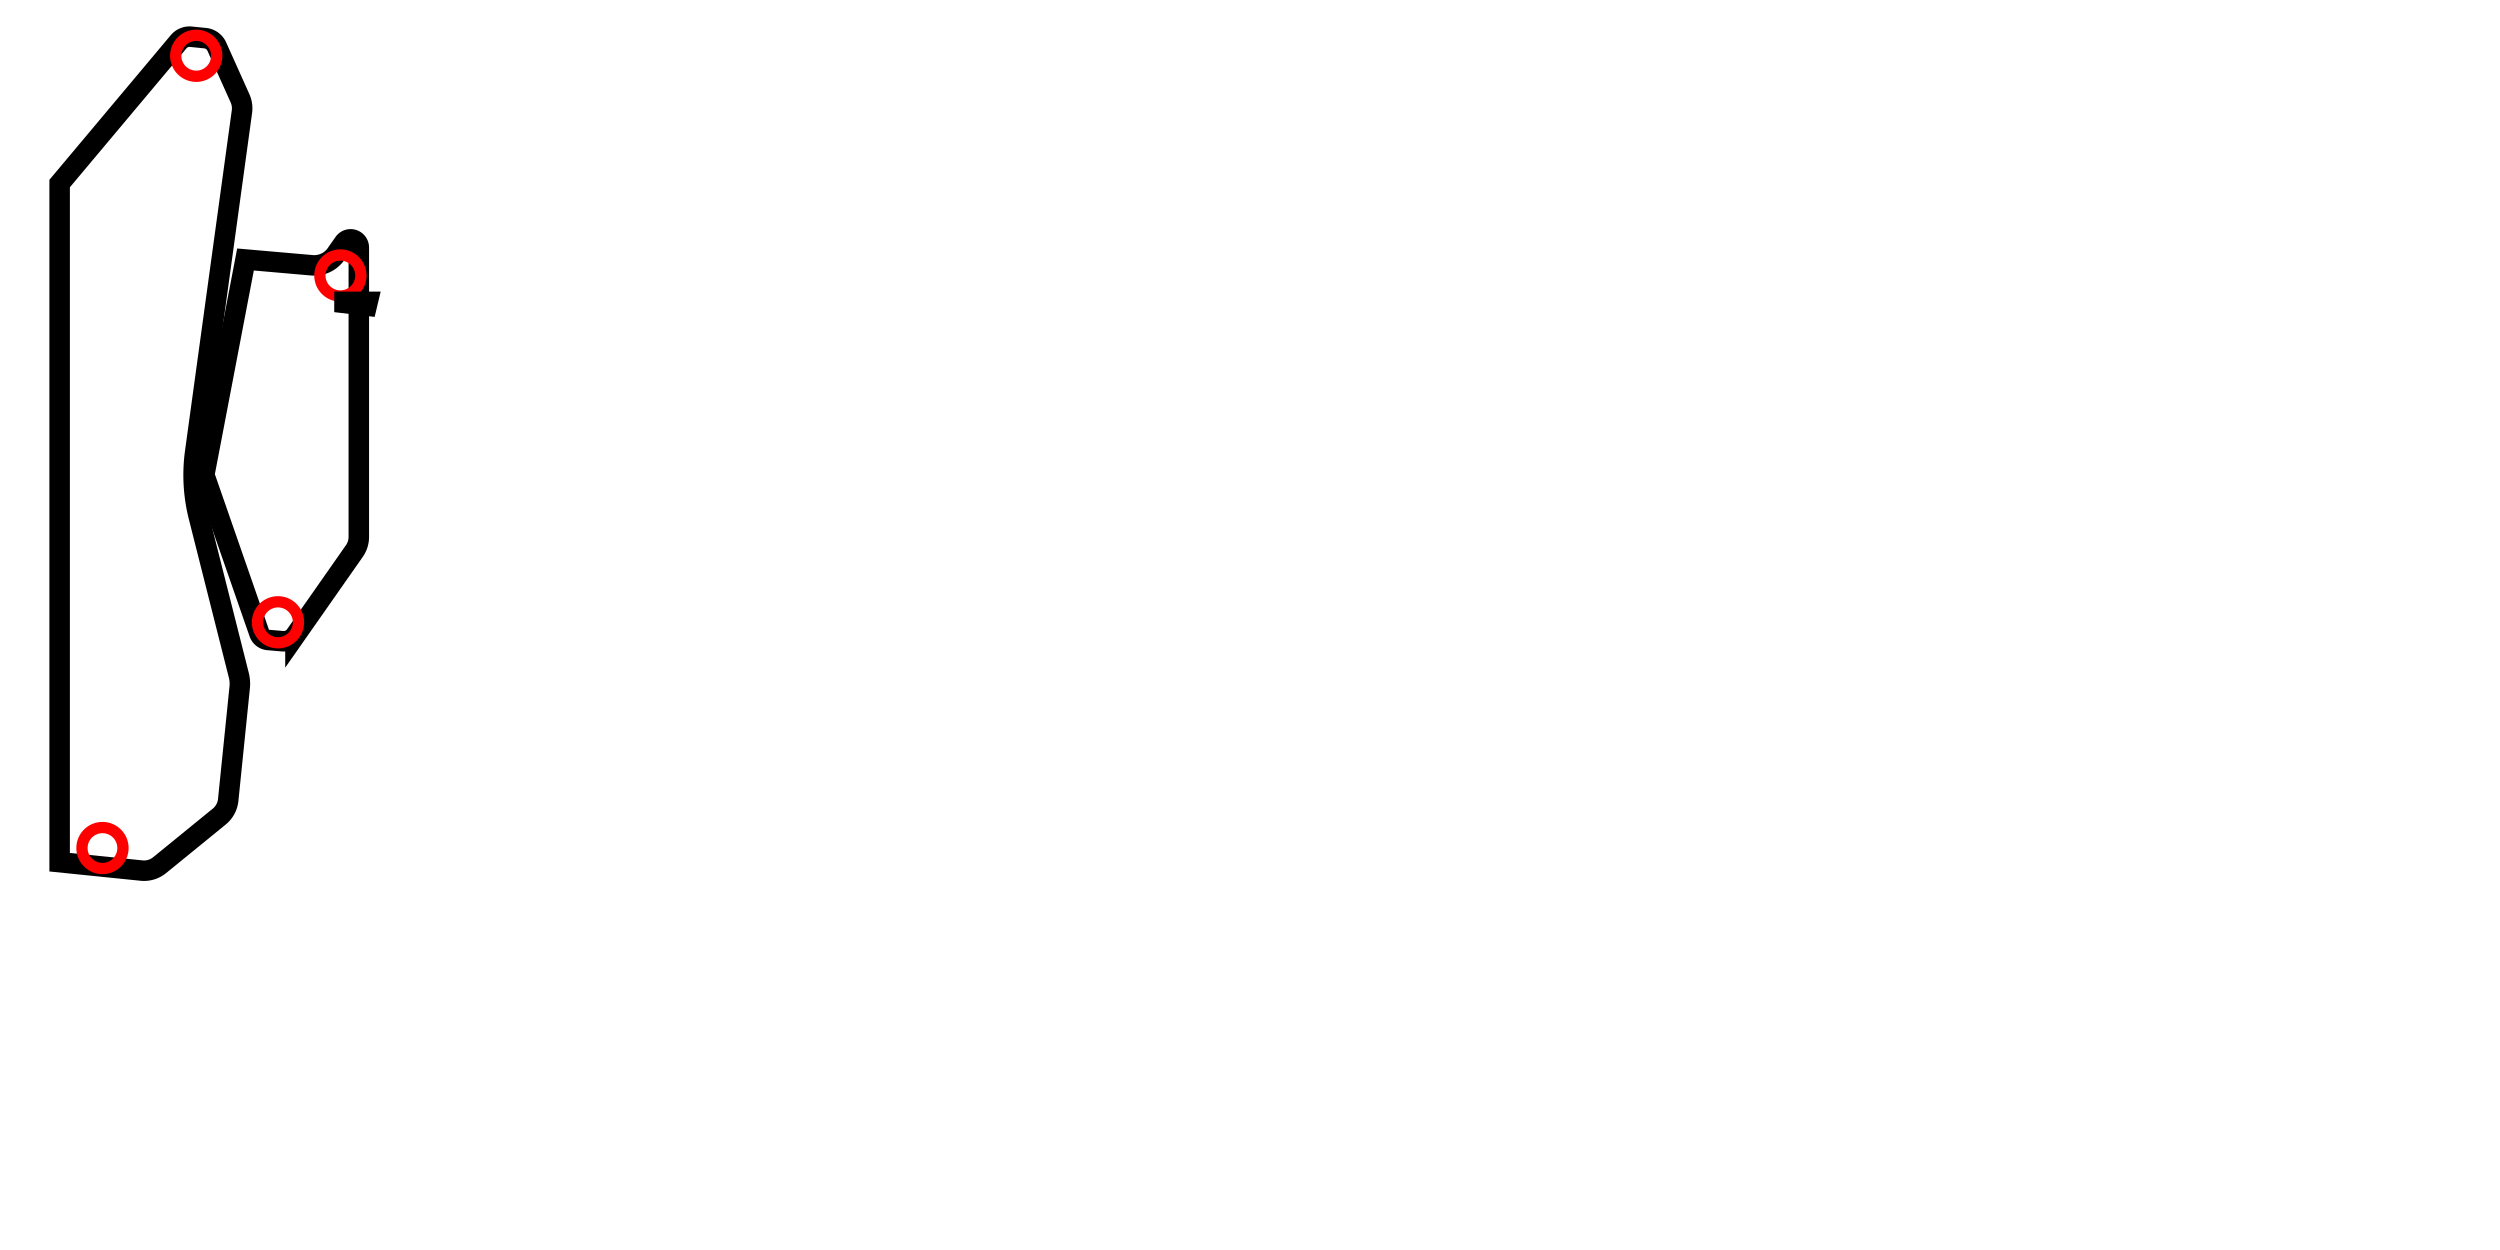 <?xml version="1.0" encoding="UTF-8" standalone="no"?>
<!-- Created with Inkscape (http://www.inkscape.org/) -->

<svg
   xmlns:shaper="http://www.shapertools.com/namespaces/shaper"
   xmlns:dc="http://purl.org/dc/elements/1.1/"
   xmlns:cc="http://creativecommons.org/ns#"
   xmlns:rdf="http://www.w3.org/1999/02/22-rdf-syntax-ns#"
   xmlns:svg="http://www.w3.org/2000/svg"
   xmlns="http://www.w3.org/2000/svg"
   xmlns:sodipodi="http://sodipodi.sourceforge.net/DTD/sodipodi-0.dtd"
   xmlns:inkscape="http://www.inkscape.org/namespaces/inkscape"
   version="1.1"
   width="1220mm"
   height="610mm"
   id="svg2"
   inkscape:version="0.92.2 (5c3e80d, 2017-08-06)"
   sodipodi:docname="Result Plexi 1.svg"
   viewBox="0 0 1220 610">
  <sodipodi:namedview
     pagecolor="#ffffff"
     bordercolor="#666666"
     borderopacity="1"
     objecttolerance="10"
     gridtolerance="10"
     guidetolerance="10"
     inkscape:pageopacity="0"
     inkscape:pageshadow="2"
     inkscape:window-width="2560"
     inkscape:window-height="1537"
     id="namedview91444"
     showgrid="false"
     inkscape:zoom="0.35353124"
     inkscape:cx="-804.16014"
     inkscape:cy="1478.4964"
     inkscape:window-x="1432"
     inkscape:window-y="757"
     inkscape:window-maximized="1"
     inkscape:current-layer="g1651"
     units="mm"
     inkscape:document-units="mm" />
  <defs
     id="defs4">
    <symbol
       id="*PAPER_SPACE" />
    <symbol
       id="*MODEL_SPACE" />
    <pattern
       height="8"
       width="8"
       patternUnits="userSpaceOnUse"
       y="0"
       x="0"
       id="Hatch">
      <path
         linecap="square"
         stroke="#000000"
         stroke-width="0.25"
         d="M8 4 l-4,4"
         id="path617966" />
      <path
         linecap="square"
         stroke="#000000"
         stroke-width="0.25"
         d="M6 2 l-4,4"
         id="path617968" />
      <path
         linecap="square"
         stroke="#000000"
         stroke-width="0.25"
         d="M4 0 l-4,4"
         id="path617970" />
    </pattern>
    <marker
       refX="0"
       refY="0"
       orient="auto"
       id="DistanceX"
       style="overflow:visible">
      <path
         d="M 3,-3 -3,3 M 0,-5 V 5"
         id="path617963"
         style="stroke:#000000;stroke-width:0.5"
         inkscape:connector-curvature="0" />
    </marker>
    <symbol
       id="$PAPER_SPACE" />
    <symbol
       id="$MODEL_SPACE" />
    <pattern
       id="Hatch-0"
       x="0"
       y="0"
       patternUnits="userSpaceOnUse"
       width="8"
       height="8">
      <path
         id="path73478"
         d="M8 4 l-4,4"
         stroke-width="0.25"
         stroke="#000000"
         linecap="square" />
      <path
         id="path73480"
         d="M6 2 l-4,4"
         stroke-width="0.25"
         stroke="#000000"
         linecap="square" />
      <path
         id="path73482"
         d="M4 0 l-4,4"
         stroke-width="0.25"
         stroke="#000000"
         linecap="square" />
    </pattern>
    <marker
       refX="0"
       refY="0"
       orient="auto"
       id="DistanceX-5"
       style="overflow:visible">
      <path
         d="M 3,-3 -3,3 M 0,-5 V 5"
         id="path73475"
         style="stroke:#000000;stroke-width:0.5"
         inkscape:connector-curvature="0" />
    </marker>
    <symbol
       id="$PAPER_SPACE-1" />
    <symbol
       id="$MODEL_SPACE-0" />
    <pattern
       height="8"
       width="8"
       patternUnits="userSpaceOnUse"
       y="0"
       x="0"
       id="Hatch-1">
      <path
         linecap="square"
         stroke="#000000"
         stroke-width="0.25"
         d="M8 4 l-4,4"
         id="path44235" />
      <path
         linecap="square"
         stroke="#000000"
         stroke-width="0.25"
         d="M6 2 l-4,4"
         id="path44237" />
      <path
         linecap="square"
         stroke="#000000"
         stroke-width="0.25"
         d="M4 0 l-4,4"
         id="path44239" />
    </pattern>
    <marker
       refX="0"
       refY="0"
       orient="auto"
       id="DistanceX-1"
       style="overflow:visible">
      <path
         d="M 3,-3 -3,3 M 0,-5 V 5"
         id="path44232"
         style="stroke:#000000;stroke-width:0.5"
         inkscape:connector-curvature="0" />
    </marker>
    <symbol
       id="$PAPER_SPACE-5" />
    <symbol
       id="$MODEL_SPACE-4" />
    <pattern
       id="Hatch-04"
       x="0"
       y="0"
       patternUnits="userSpaceOnUse"
       width="8"
       height="8">
      <path
         id="path101669"
         d="M8 4 l-4,4"
         stroke-width="0.25"
         stroke="#000000"
         linecap="square" />
      <path
         id="path101671"
         d="M6 2 l-4,4"
         stroke-width="0.25"
         stroke="#000000"
         linecap="square" />
      <path
         id="path101673"
         d="M4 0 l-4,4"
         stroke-width="0.25"
         stroke="#000000"
         linecap="square" />
    </pattern>
    <marker
       orient="auto"
       id="DistanceX-2"
       style="overflow:visible"
       refX="0"
       refY="0">
      <path
         id="path101666"
         d="M 3,-3 -3,3 M 0,-5 V 5"
         style="stroke:#000000;stroke-width:0.5"
         inkscape:connector-curvature="0" />
    </marker>
    <symbol
       id="*PAPER_SPACE-9" />
    <symbol
       id="*MODEL_SPACE-2" />
    <pattern
       id="Hatch-9"
       x="0"
       y="0"
       patternUnits="userSpaceOnUse"
       width="8"
       height="8">
      <path
         id="path145873"
         d="M8 4 l-4,4"
         stroke-width="0.25"
         stroke="#000000"
         linecap="square" />
      <path
         id="path145875"
         d="M6 2 l-4,4"
         stroke-width="0.25"
         stroke="#000000"
         linecap="square" />
      <path
         id="path145877"
         d="M4 0 l-4,4"
         stroke-width="0.25"
         stroke="#000000"
         linecap="square" />
    </pattern>
    <marker
       orient="auto"
       id="DistanceX-24"
       style="overflow:visible"
       refX="0"
       refY="0">
      <path
         id="path145870"
         d="M 3,-3 -3,3 M 0,-5 V 5"
         style="stroke:#000000;stroke-width:0.5"
         inkscape:connector-curvature="0" />
    </marker>
    <symbol
       id="$PAPER_SPACE-4" />
    <symbol
       id="$MODEL_SPACE-1" />
    <pattern
       id="Hatch-8"
       x="0"
       y="0"
       patternUnits="userSpaceOnUse"
       width="8"
       height="8">
      <path
         id="path1947"
         d="M8 4 l-4,4"
         stroke-width="0.25"
         stroke="#000000"
         linecap="square" />
      <path
         id="path1949"
         d="M6 2 l-4,4"
         stroke-width="0.25"
         stroke="#000000"
         linecap="square" />
      <path
         id="path1951"
         d="M4 0 l-4,4"
         stroke-width="0.25"
         stroke="#000000"
         linecap="square" />
    </pattern>
    <marker
       orient="auto"
       id="DistanceX-55"
       style="overflow:visible"
       refX="0"
       refY="0">
      <path
         id="path1944"
         d="M 3,-3 -3,3 M 0,-5 V 5"
         style="stroke:#000000;stroke-width:0.5"
         inkscape:connector-curvature="0" />
    </marker>
    <symbol
       id="*PAPER_SPACE-7" />
    <symbol
       id="*MODEL_SPACE-0" />
    <pattern
       id="Hatch-82"
       x="0"
       y="0"
       patternUnits="userSpaceOnUse"
       width="8"
       height="8">
      <path
         id="path1175"
         d="M8 4 l-4,4"
         stroke-width="0.25"
         stroke="#000000"
         linecap="square" />
      <path
         id="path1177"
         d="M6 2 l-4,4"
         stroke-width="0.25"
         stroke="#000000"
         linecap="square" />
      <path
         id="path1179"
         d="M4 0 l-4,4"
         stroke-width="0.25"
         stroke="#000000"
         linecap="square" />
    </pattern>
    <marker
       orient="auto"
       id="DistanceX-29"
       style="overflow:visible"
       refX="0"
       refY="0">
      <path
         id="path1172"
         d="M 3,-3 -3,3 M 0,-5 V 5"
         style="stroke:#000000;stroke-width:0.5"
         inkscape:connector-curvature="0" />
    </marker>
    <symbol
       id="*PAPER_SPACE-76" />
    <symbol
       id="*MODEL_SPACE-5" />
    <pattern
       id="Hatch-3"
       x="0"
       y="0"
       patternUnits="userSpaceOnUse"
       width="8"
       height="8">
      <path
         id="path1809-9"
         d="M8 4 l-4,4"
         stroke-width="0.25"
         stroke="#000000"
         linecap="square" />
      <path
         id="path1811-8"
         d="M6 2 l-4,4"
         stroke-width="0.25"
         stroke="#000000"
         linecap="square" />
      <path
         id="path1813-6"
         d="M4 0 l-4,4"
         stroke-width="0.25"
         stroke="#000000"
         linecap="square" />
    </pattern>
    <marker
       orient="auto"
       id="DistanceX-0"
       style="overflow:visible"
       refX="0"
       refY="0">
      <path
         id="path1806"
         d="M 3,-3 -3,3 M 0,-5 V 5"
         style="stroke:#000000;stroke-width:0.5"
         inkscape:connector-curvature="0" />
    </marker>
    <symbol
       id="*PAPER_SPACE-6" />
    <symbol
       id="*MODEL_SPACE-7" />
    <pattern
       id="Hatch-5"
       x="0"
       y="0"
       patternUnits="userSpaceOnUse"
       width="8"
       height="8">
      <path
         id="path1851"
         d="M8 4 l-4,4"
         stroke-width="0.25"
         stroke="#000000"
         linecap="square" />
      <path
         id="path1853"
         d="M6 2 l-4,4"
         stroke-width="0.25"
         stroke="#000000"
         linecap="square" />
      <path
         id="path1855"
         d="M4 0 l-4,4"
         stroke-width="0.25"
         stroke="#000000"
         linecap="square" />
    </pattern>
    <marker
       orient="auto"
       id="DistanceX-6"
       style="overflow:visible"
       refX="0"
       refY="0">
      <path
         id="path1848"
         d="M 3,-3 -3,3 M 0,-5 V 5"
         style="stroke:#000000;stroke-width:0.5"
         inkscape:connector-curvature="0" />
    </marker>
    <symbol
       id="*PAPER_SPACE-0" />
    <symbol
       id="*MODEL_SPACE-27" />
    <pattern
       id="Hatch-6"
       x="0"
       y="0"
       patternUnits="userSpaceOnUse"
       width="8"
       height="8">
      <path
         id="path1858"
         d="M8 4 l-4,4"
         stroke-width="0.25"
         stroke="#000000"
         linecap="square" />
      <path
         id="path1860"
         d="M6 2 l-4,4"
         stroke-width="0.25"
         stroke="#000000"
         linecap="square" />
      <path
         id="path1862"
         d="M4 0 l-4,4"
         stroke-width="0.25"
         stroke="#000000"
         linecap="square" />
    </pattern>
    <marker
       orient="auto"
       id="DistanceX-65"
       style="overflow:visible"
       refX="0"
       refY="0">
      <path
         id="path1855-7"
         d="M 3,-3 -3,3 M 0,-5 V 5"
         style="stroke:#000000;stroke-width:0.5"
         inkscape:connector-curvature="0" />
    </marker>
  </defs>
  <g
     inkscape:label="0"
     id="g145881"
     transform="translate(3.071,156.181)"
     style="fill:none;stroke:#000000;stroke-opacity:1" />
  <g
     inkscape:label="0"
     id="g101677"
     transform="translate(1.217,155.381)"
     style="fill:none;stroke:#000000;stroke-opacity:1" />
  <g
     transform="translate(-1.147,152.77)"
     id="g73486"
     style="stroke:#000000;stroke-opacity:1;fill:none" />
  <g
     transform="translate(2.772,156.873)"
     id="g44243"
     style="fill:none;stroke:#000000;stroke-opacity:1" />
  <g
     id="g1558"
     transform="matrix(0,-10,10,0,99.693,312.933)"
     style="fill:none;stroke:#000000;stroke-opacity:1">
    <path
       id="path1538"
       transform="matrix(1,0,0,-1,5.092,7.541)"
       shaper:pathType="exterior"
       shaper:cutDepth="0"
       d="M 14.121,0 H 0 a 1.2,1.2 -89.996 0 0 -0.688,0.217 l -4.106,2.875 a 0.7,0.7 -125 0 0 -0.296,0.634 l 0.061,0.702 a 0.5,0.5 175 0 0 0.334,0.429 L 3.023,7.541 13.538,5.53 13.255,2.288 A 1.3,1.3 175 0 1 13.804,1.11 L 14.35,0.728 A 0.4,0.4 55 0 0 14.121,0 Z"
       inkscape:connector-curvature="0"
       style="vector-effect:non-scaling-stroke;fill:none;stroke:#000000;stroke-opacity:1" />
    <path
       id="path1540"
       shaper:pathType="interior"
       shaper:cutDepth="0"
       d="m 12.482,0.9 a 0.275,0.275 0 1 1 0.55,0 0.275,0.275 0 1 1 -0.55,0 z"
       inkscape:connector-curvature="0"
       style="vector-effect:non-scaling-stroke;fill:none;stroke:#ff0000;stroke-width:2;stroke-opacity:1"
       transform="matrix(1,0,0,-1,5.092,7.541)" />
    <path
       id="path1542"
       shaper:pathType="interior"
       shaper:cutDepth="0"
       d="m -4.442,3.944 a 0.275,0.275 0 1 1 0.55,0 0.275,0.275 0 1 1 -0.55,0 z"
       inkscape:connector-curvature="0"
       style="vector-effect:non-scaling-stroke;fill:none;stroke:#ff0000;stroke-width:2;stroke-opacity:1"
       transform="matrix(1,0,0,-1,5.092,7.541)" />
    <path
       id="path1544"
       transform="matrix(1,0,0,-1,5.092,7.541)"
       shaper:pathType="interior"
       shaper:cutDepth="0"
       d="M 10.972,0.199 10.972,0.2 h -0.004 z"
       inkscape:connector-curvature="0"
       style="vector-effect:non-scaling-stroke;fill:none;stroke:#000000;stroke-width:2;stroke-opacity:1" />
  </g>
  <g
     id="g1651"
     transform="matrix(0,10,-10,0,118.175,17.883)"
     style="fill:none;stroke:#000000;stroke-opacity:1">
    <path
       id="path1634"
       transform="matrix(1,0,0,-1,7.168,8.907)"
       shaper:pathType="exterior"
       shaper:cutDepth="0"
       d="M -6.918,5.805 0,0 h 33.12 l 0.408,3.998 A 1.2,1.2 -5.825 0 1 33.264,4.878 l -2.373,2.913 A 1.2,1.2 39.175 0 1 30.082,8.226 L 24.585,8.787 A 1.7,1.7 84.175 0 1 23.996,8.744 L 16.259,6.79 A 8.3,8.3 -75.825 0 0 13.096,6.615 L -3.506,8.896 A 1.2,1.2 82.175 0 1 -4.16,8.802 L -6.684,7.669 A 0.7,0.7 114.175 0 1 -7.094,7.101 L -7.164,6.412 a 0.7,0.7 174.175 0 1 0.246,-0.607 z"
       inkscape:connector-curvature="0"
       style="vector-effect:non-scaling-stroke;fill:none;stroke:#000000;stroke-opacity:1" />
    <path
       id="path1636"
       transform="matrix(1,0,0,-1,7.168,8.907)"
       shaper:pathType="interior"
       shaper:cutDepth="0"
       d="m -6.509,6.665 a 0.275,0.275 0 1 1 0.55,0 0.275,0.275 0 1 1 -0.55,0 z"
       inkscape:connector-curvature="0"
       style="vector-effect:non-scaling-stroke;fill:none;stroke:#ff0000;stroke-width:2;stroke-opacity:1" />
    <path
       id="path1638"
       transform="matrix(1,0,0,-1,7.168,8.907)"
       shaper:pathType="interior"
       shaper:cutDepth="0"
       d="m 32.153,2.09 a 0.275,0.275 0 1 1 0.55,0 0.275,0.275 0 1 1 -0.55,0 z"
       inkscape:connector-curvature="0"
       style="vector-effect:non-scaling-stroke;fill:none;stroke:#ff0000;stroke-width:2;stroke-opacity:1" />
  </g>
</svg>

